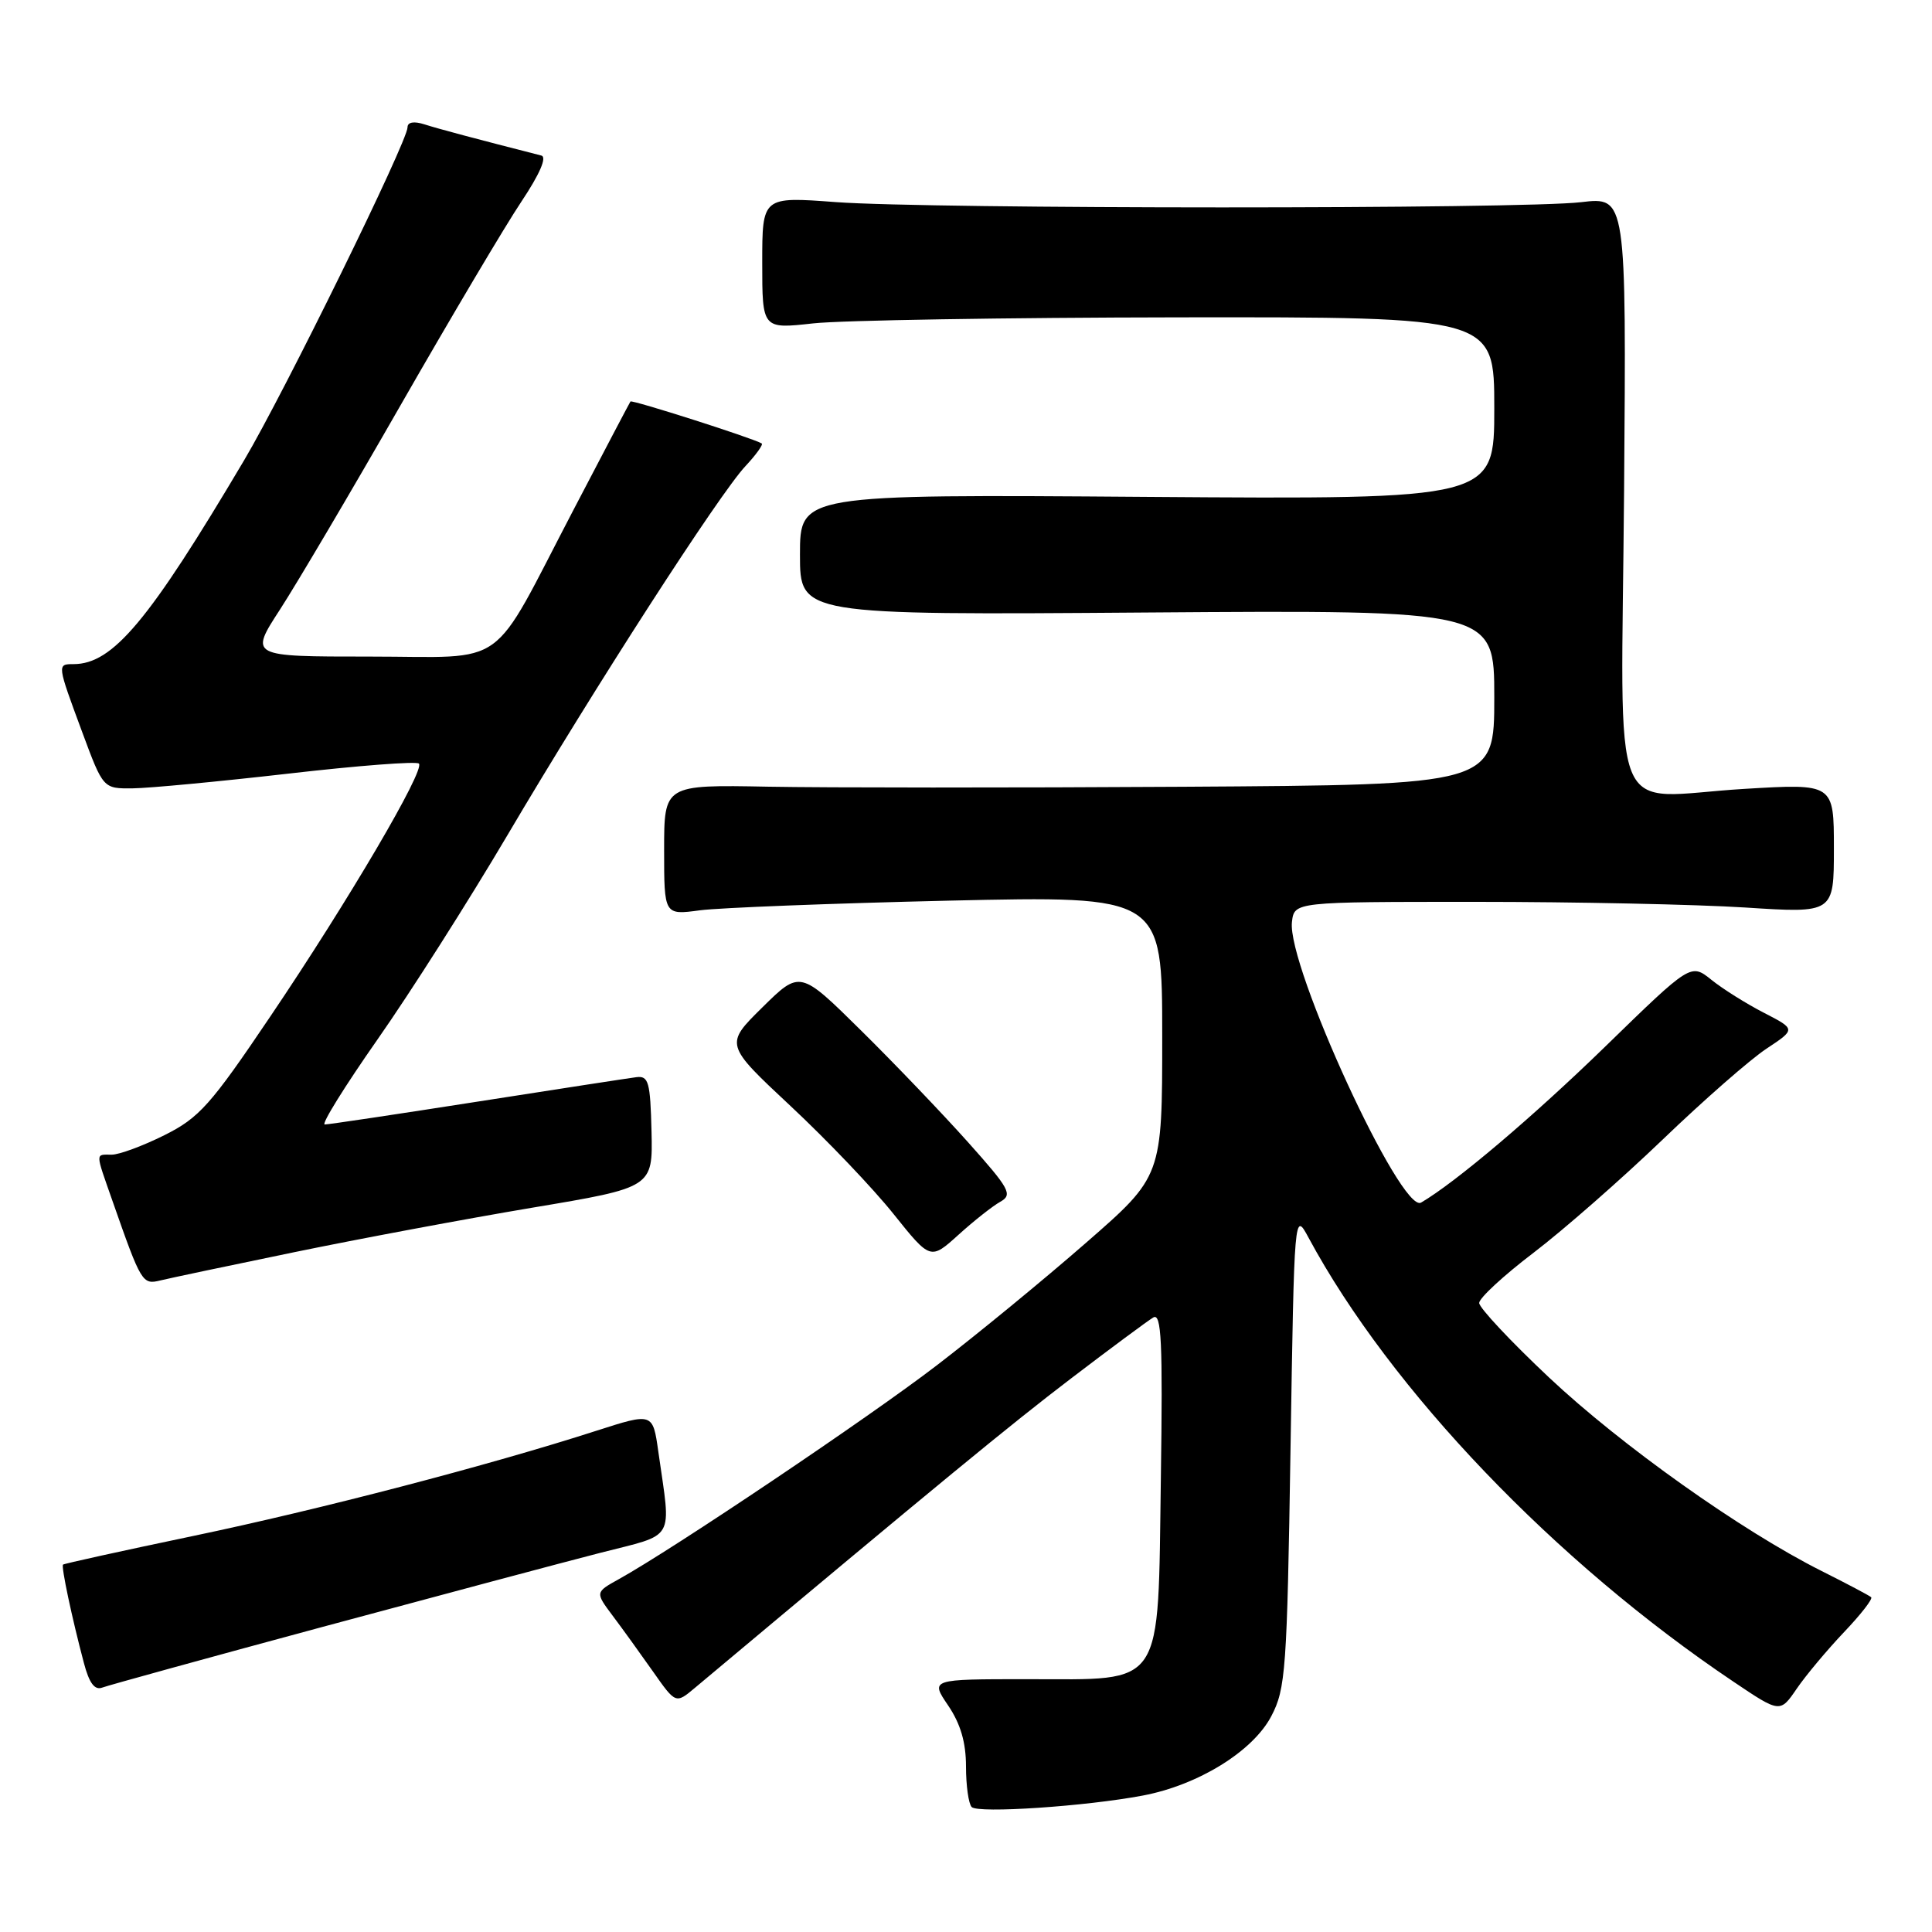 <?xml version="1.0" encoding="UTF-8" standalone="no"?>
<!DOCTYPE svg PUBLIC "-//W3C//DTD SVG 1.1//EN" "http://www.w3.org/Graphics/SVG/1.1/DTD/svg11.dtd" >
<svg xmlns="http://www.w3.org/2000/svg" xmlns:xlink="http://www.w3.org/1999/xlink" version="1.1" viewBox="0 0 256 256">
 <g >
 <path fill="currentColor"
d=" M 151.43 237.92 C 158.78 236.53 166.01 232.06 168.45 227.41 C 170.36 223.78 170.54 221.28 171.00 192.00 C 171.50 160.50 171.50 160.50 173.39 164.00 C 184.27 184.18 206.07 206.97 229.69 222.83 C 235.87 226.99 235.87 226.99 238.09 223.74 C 239.31 221.96 242.13 218.60 244.34 216.27 C 246.56 213.94 248.18 211.86 247.94 211.64 C 247.70 211.42 244.75 209.86 241.38 208.17 C 230.77 202.85 214.82 191.52 205.24 182.51 C 200.16 177.73 196.00 173.29 196.00 172.65 C 196.00 172.00 199.24 169.01 203.21 165.99 C 207.17 162.97 214.86 156.23 220.29 151.02 C 225.71 145.81 231.91 140.38 234.06 138.96 C 237.96 136.38 237.96 136.38 233.73 134.20 C 231.40 133.00 228.27 131.04 226.77 129.83 C 224.04 127.64 224.04 127.64 212.77 138.61 C 203.19 147.93 192.91 156.65 188.30 159.35 C 185.67 160.89 170.52 127.97 171.19 122.17 C 171.50 119.50 171.50 119.50 195.50 119.50 C 208.70 119.50 224.79 119.84 231.25 120.25 C 243.00 121.01 243.00 121.01 243.00 112.42 C 243.00 103.82 243.00 103.82 231.16 104.53 C 212.88 105.62 214.84 110.49 215.20 64.96 C 215.50 26.08 215.50 26.08 209.50 26.79 C 201.64 27.72 123.32 27.71 110.75 26.78 C 101.00 26.05 101.00 26.05 101.00 34.83 C 101.00 43.60 101.00 43.60 107.75 42.85 C 111.46 42.44 133.29 42.08 156.25 42.05 C 198.00 42.00 198.00 42.00 198.00 54.09 C 198.00 66.17 198.00 66.17 152.00 65.84 C 106.00 65.50 106.00 65.50 106.00 73.50 C 106.00 81.50 106.00 81.50 152.00 81.16 C 198.00 80.83 198.00 80.83 198.00 92.41 C 198.00 104.00 198.00 104.00 156.75 104.25 C 134.06 104.39 109.31 104.38 101.75 104.24 C 88.00 103.98 88.00 103.98 88.00 112.62 C 88.00 121.26 88.00 121.26 92.75 120.62 C 95.36 120.28 110.21 119.70 125.75 119.34 C 154.00 118.70 154.00 118.70 154.00 137.29 C 154.00 155.87 154.00 155.87 143.91 164.67 C 138.37 169.51 129.48 176.81 124.16 180.89 C 115.18 187.79 89.19 205.26 82.01 209.24 C 78.86 210.99 78.86 210.99 81.18 214.09 C 82.46 215.79 84.86 219.12 86.52 221.48 C 89.54 225.78 89.54 225.78 92.09 223.64 C 124.75 196.29 133.87 188.79 141.91 182.66 C 147.18 178.64 152.09 175.00 152.82 174.57 C 153.90 173.94 154.08 177.79 153.82 195.87 C 153.41 224.07 154.45 222.50 136.11 222.50 C 123.27 222.50 123.27 222.50 125.63 225.98 C 127.27 228.40 128.00 230.87 128.00 234.07 C 128.00 236.60 128.34 239.01 128.75 239.44 C 129.59 240.31 143.88 239.35 151.43 237.92 Z  M 42.75 215.57 C 58.01 211.46 74.55 207.04 79.50 205.77 C 89.66 203.16 88.94 204.41 87.23 192.34 C 86.50 187.18 86.50 187.18 79.00 189.59 C 64.82 194.16 42.44 200.00 25.52 203.54 C 16.21 205.49 8.48 207.19 8.35 207.32 C 8.09 207.58 9.53 214.38 11.11 220.33 C 11.82 223.04 12.55 224.00 13.56 223.61 C 14.36 223.31 27.49 219.69 42.75 215.57 Z  M 39.00 165.92 C 47.53 164.16 61.70 161.51 70.50 160.03 C 86.50 157.35 86.50 157.35 86.33 149.93 C 86.17 143.37 85.94 142.53 84.33 142.73 C 83.32 142.86 73.82 144.32 63.22 145.98 C 52.61 147.64 43.53 149.00 43.03 149.00 C 42.53 149.00 45.68 143.94 50.01 137.75 C 54.35 131.56 62.08 119.40 67.20 110.73 C 78.75 91.14 95.34 65.41 98.78 61.76 C 100.19 60.25 101.16 58.90 100.93 58.76 C 99.84 58.08 83.74 52.94 83.54 53.20 C 83.42 53.37 80.04 59.80 76.02 67.50 C 64.73 89.11 67.67 87.00 48.96 87.00 C 33.05 87.00 33.05 87.00 37.11 80.75 C 39.34 77.31 46.58 65.05 53.19 53.50 C 59.81 41.95 66.96 29.89 69.09 26.71 C 71.53 23.05 72.50 20.80 71.73 20.61 C 63.01 18.38 58.11 17.08 56.25 16.48 C 54.84 16.03 54.00 16.18 54.00 16.87 C 54.00 18.74 37.69 51.98 32.34 61.00 C 19.73 82.28 14.96 87.99 9.75 88.00 C 7.55 88.00 7.55 87.99 10.89 97.00 C 13.67 104.50 13.67 104.50 17.58 104.46 C 19.74 104.44 29.02 103.56 38.21 102.51 C 47.40 101.45 55.19 100.85 55.51 101.18 C 56.35 102.02 46.19 119.33 35.83 134.67 C 27.89 146.45 26.39 148.12 21.78 150.42 C 18.93 151.84 15.80 153.00 14.80 153.00 C 12.61 153.00 12.60 152.55 14.89 159.09 C 18.73 170.05 18.86 170.25 21.27 169.66 C 22.49 169.36 30.47 167.68 39.00 165.92 Z  M 132.56 159.23 C 134.21 158.30 133.79 157.53 128.27 151.35 C 124.90 147.58 118.52 140.91 114.08 136.53 C 106.01 128.56 106.01 128.56 101.02 133.48 C 96.03 138.40 96.03 138.40 104.76 146.56 C 109.57 151.05 115.70 157.48 118.39 160.85 C 123.29 166.97 123.29 166.97 127.01 163.61 C 129.05 161.76 131.55 159.79 132.56 159.23 Z "/>
</g>
</svg>
